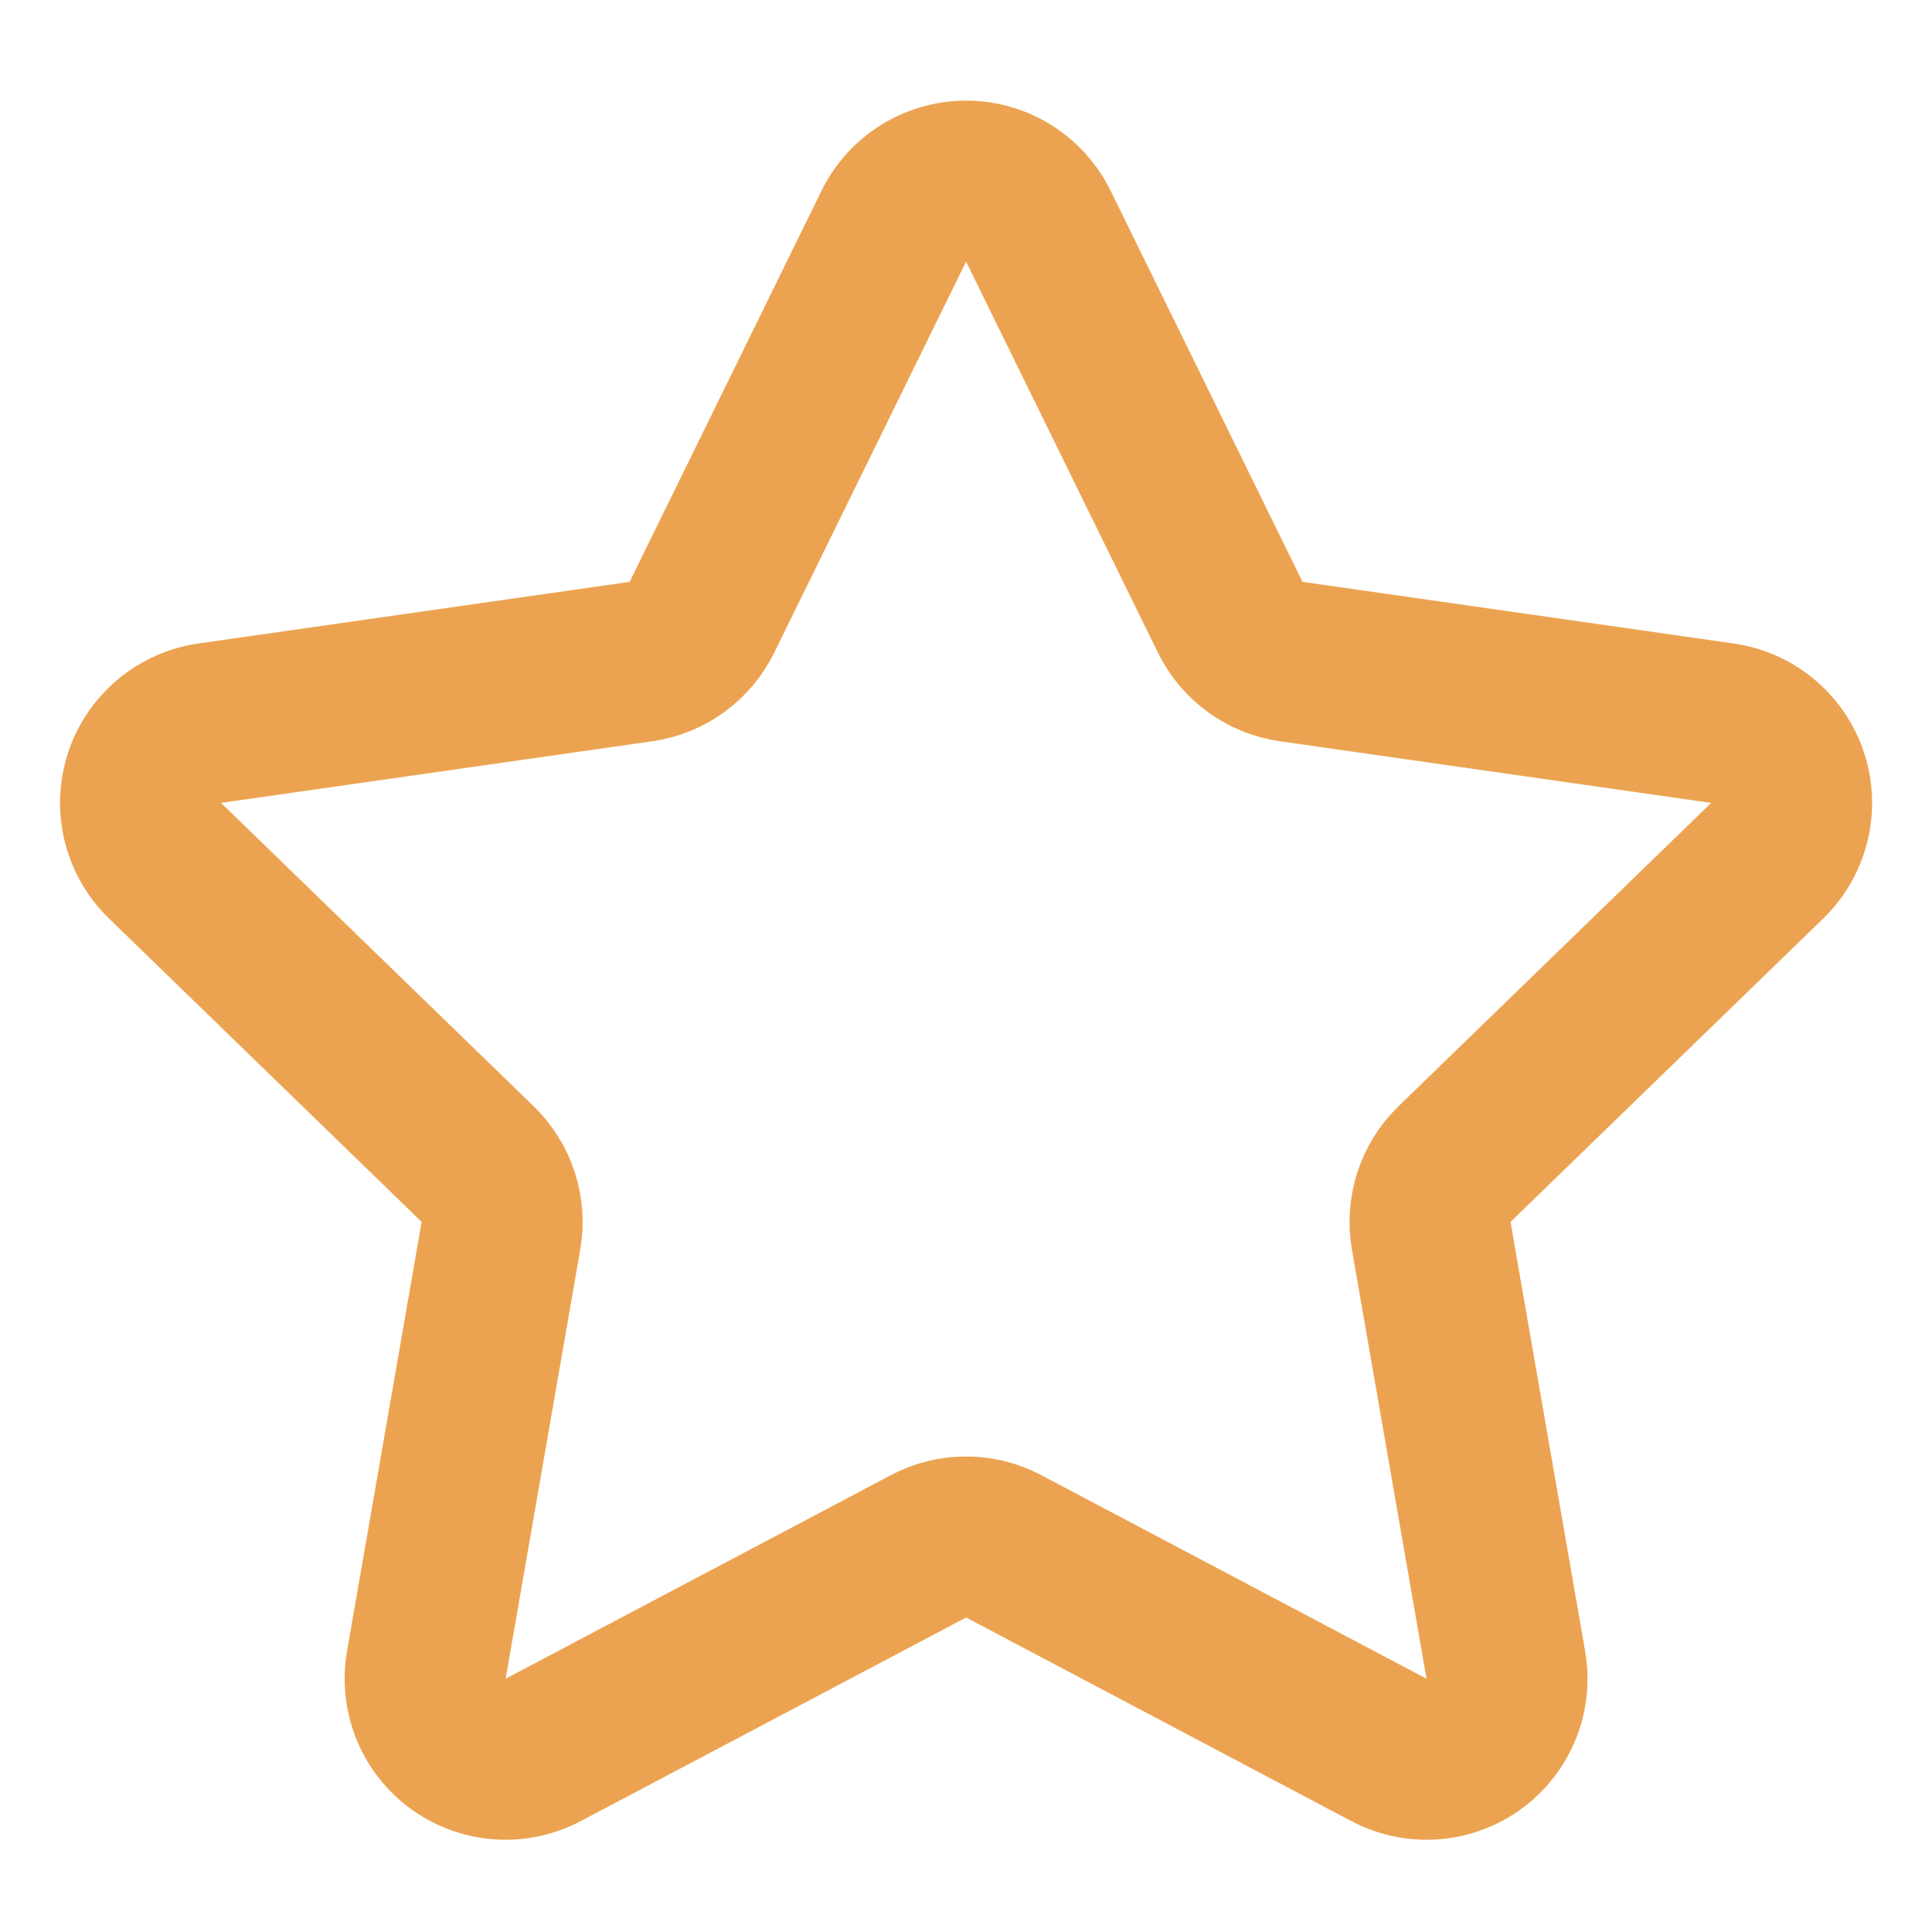 <svg class='upf-icon upf-icon-star' width="24px" height="24px" viewBox="0 0 24 24" version="1.1" xmlns="http://www.w3.org/2000/svg" xmlns:xlink="http://www.w3.org/1999/xlink">
    <desc>Created with Sketch.</desc>
    <defs></defs>
    <g stroke="none" stroke-width="1" fill="none" fill-rule="evenodd">
        <g stroke="#ECA351" stroke-width="2">
            <path d="M11.534,19.209 L6.748,21.738 C6.26,21.996 5.655,21.81 5.397,21.322 C5.294,21.126 5.258,20.901 5.296,20.683 L6.223,15.35 C6.28,15.024 6.171,14.692 5.934,14.461 L2.05,10.692 C1.653,10.307 1.644,9.674 2.028,9.278 C2.183,9.119 2.385,9.016 2.604,8.984 L7.963,8.218 C8.29,8.171 8.573,7.966 8.719,7.669 L11.103,2.81 C11.347,2.314 11.946,2.109 12.442,2.352 C12.64,2.45 12.801,2.611 12.899,2.81 L15.283,7.669 C15.429,7.966 15.712,8.171 16.04,8.218 L21.398,8.984 C21.944,9.063 22.324,9.569 22.246,10.116 C22.215,10.335 22.111,10.538 21.953,10.692 L18.068,14.461 C17.831,14.692 17.723,15.024 17.779,15.35 L18.706,20.683 C18.801,21.227 18.436,21.745 17.892,21.84 C17.674,21.877 17.449,21.842 17.254,21.738 L12.468,19.209 C12.176,19.054 11.826,19.054 11.534,19.209 Z" id="Star"></path>
        </g>
    </g>
</svg>
